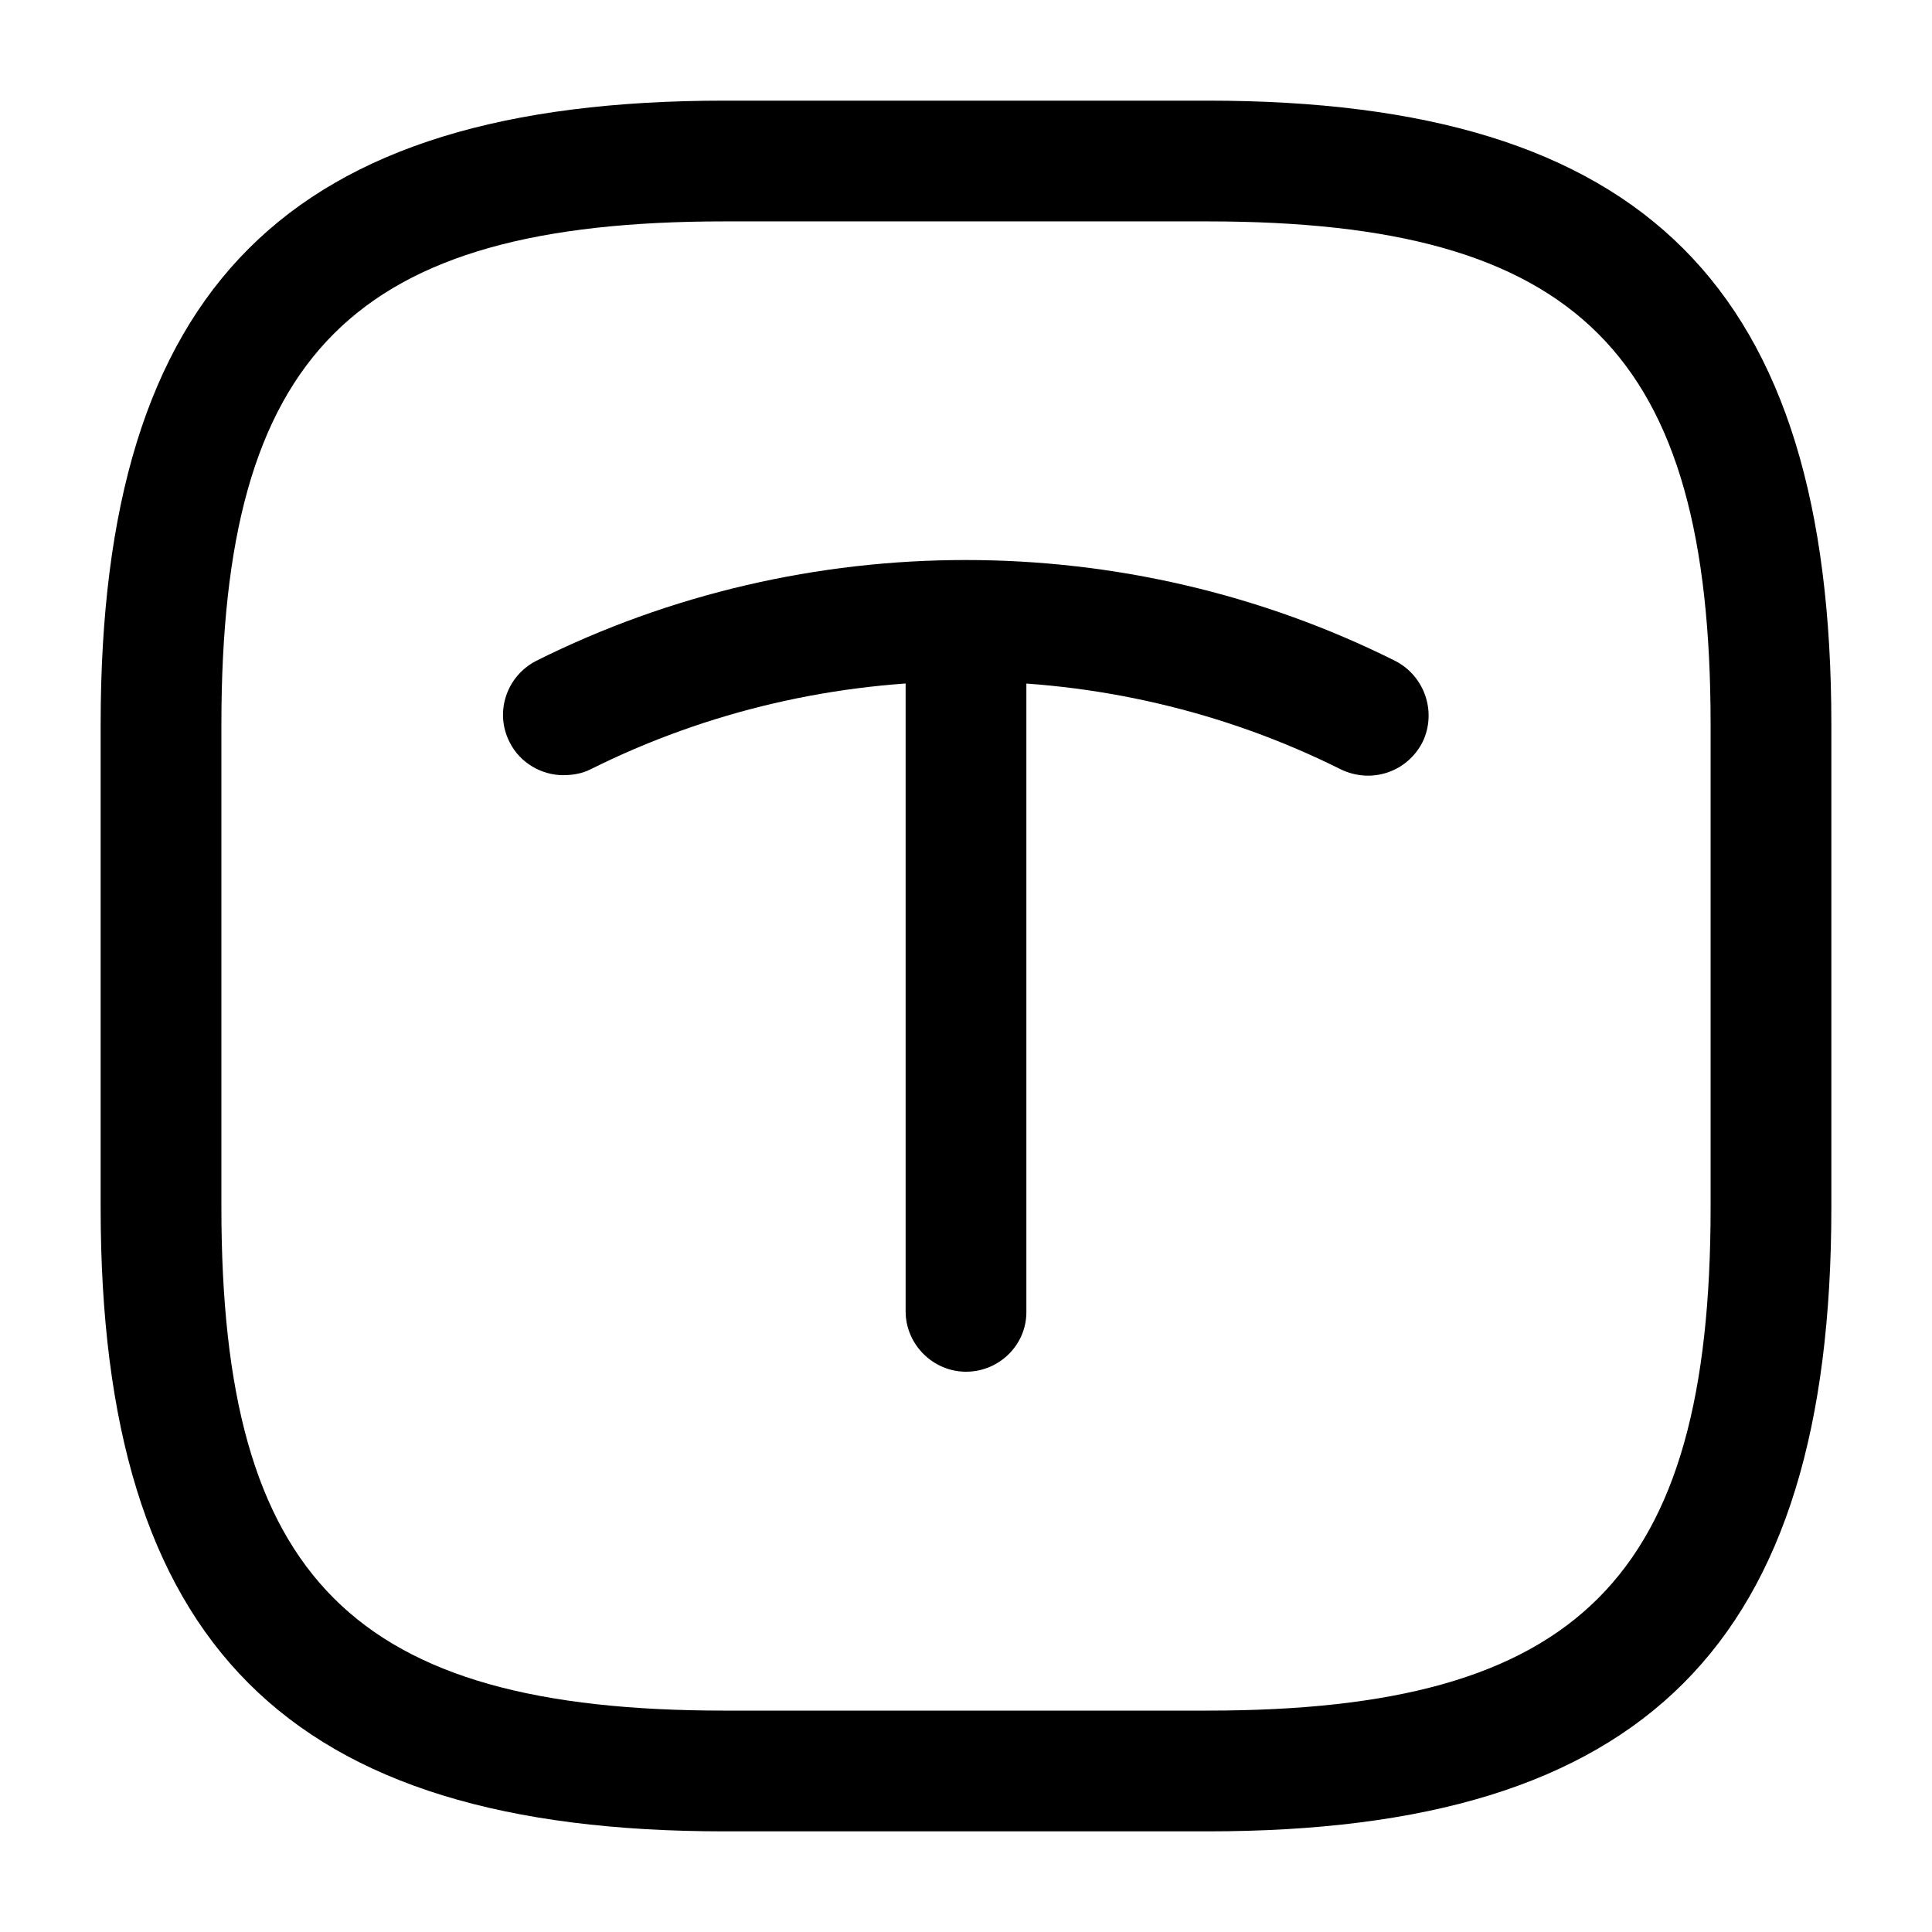 <!-- Generated by IcoMoon.io -->
<svg version="1.1" xmlns="http://www.w3.org/2000/svg" width="32" height="32" viewBox="0 0 32 32">
<title>text-block</title>
<path d="M20 30.333h-8c-7.24 0-10.333-3.093-10.333-10.333v-8c0-7.24 3.093-10.333 10.333-10.333h8c7.24 0 10.333 3.093 10.333 10.333v8c0 7.24-3.093 10.333-10.333 10.333zM12 3.667c-6.147 0-8.333 2.187-8.333 8.333v8c0 6.147 2.187 8.333 8.333 8.333h8c6.147 0 8.333-2.187 8.333-8.333v-8c0-6.147-2.187-8.333-8.333-8.333h-8z"></path>
<path d="M9.334 12.84c-0.36 0-0.72-0.2-0.893-0.547-0.253-0.493-0.053-1.093 0.44-1.347 4.453-2.227 9.773-2.227 14.227 0 0.493 0.253 0.693 0.853 0.453 1.347-0.253 0.493-0.84 0.693-1.347 0.453-3.893-1.947-8.547-1.947-12.44 0-0.133 0.067-0.293 0.093-0.44 0.093z"></path>
<path d="M16 22.72c-0.547 0-1-0.453-1-1v-11.147c0-0.547 0.453-1 1-1s1 0.453 1 1v11.16c0 0.547-0.453 0.987-1 0.987z"></path>
</svg>
